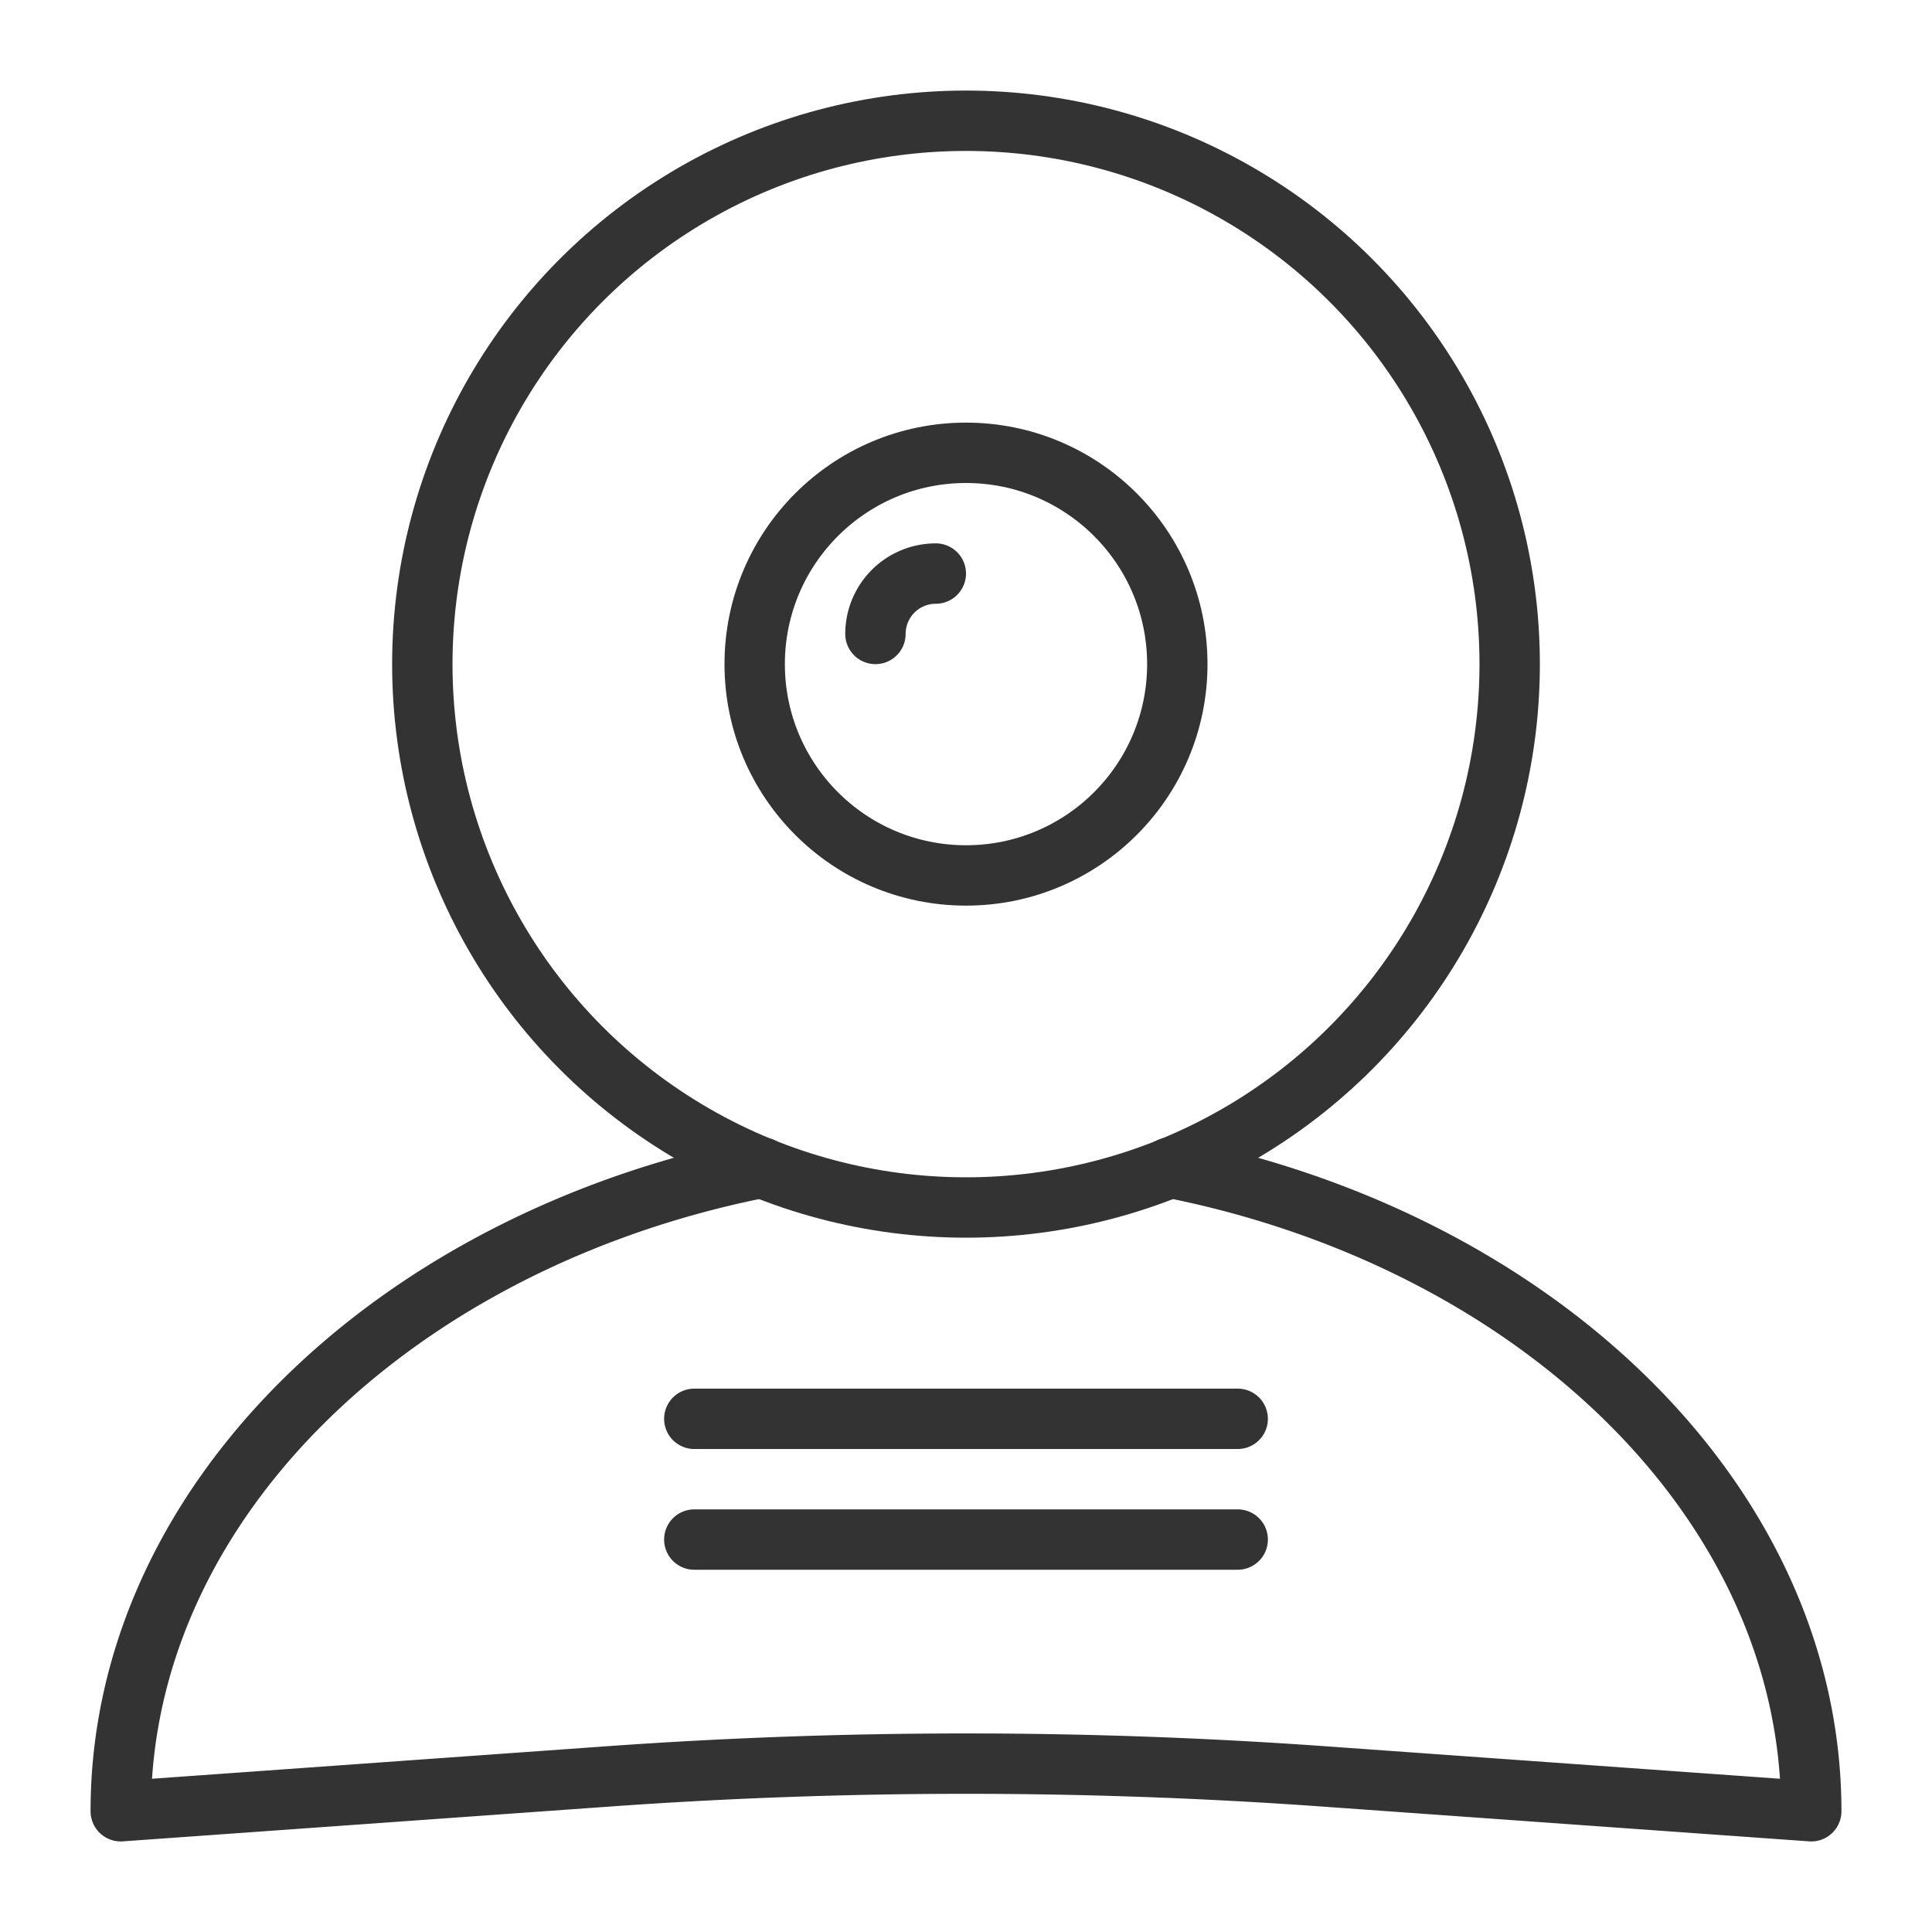 <svg xmlns="http://www.w3.org/2000/svg" viewBox="0 0 32 32"><g stroke="#333" stroke-linecap="round" stroke-linejoin="round" stroke-miterlimit="10" fill="none"><circle cx="16" cy="11" r="3.5"/><ellipse cx="16" cy="11" rx="9.005" ry="9"/><path d="M12.624 19.34c-3.049.602-5.705 1.993-7.599 3.871C3.132 25.088 2 27.452 2 30l8.087-.578a83.07 83.07 0 0 1 11.827 0L30 30c0-2.548-1.132-4.912-3.025-6.789-1.894-1.878-4.55-3.269-7.599-3.871M11.5 23.5h9m-9 2h9m-6-15a1 1 0 0 1 1-1"/></g></svg>